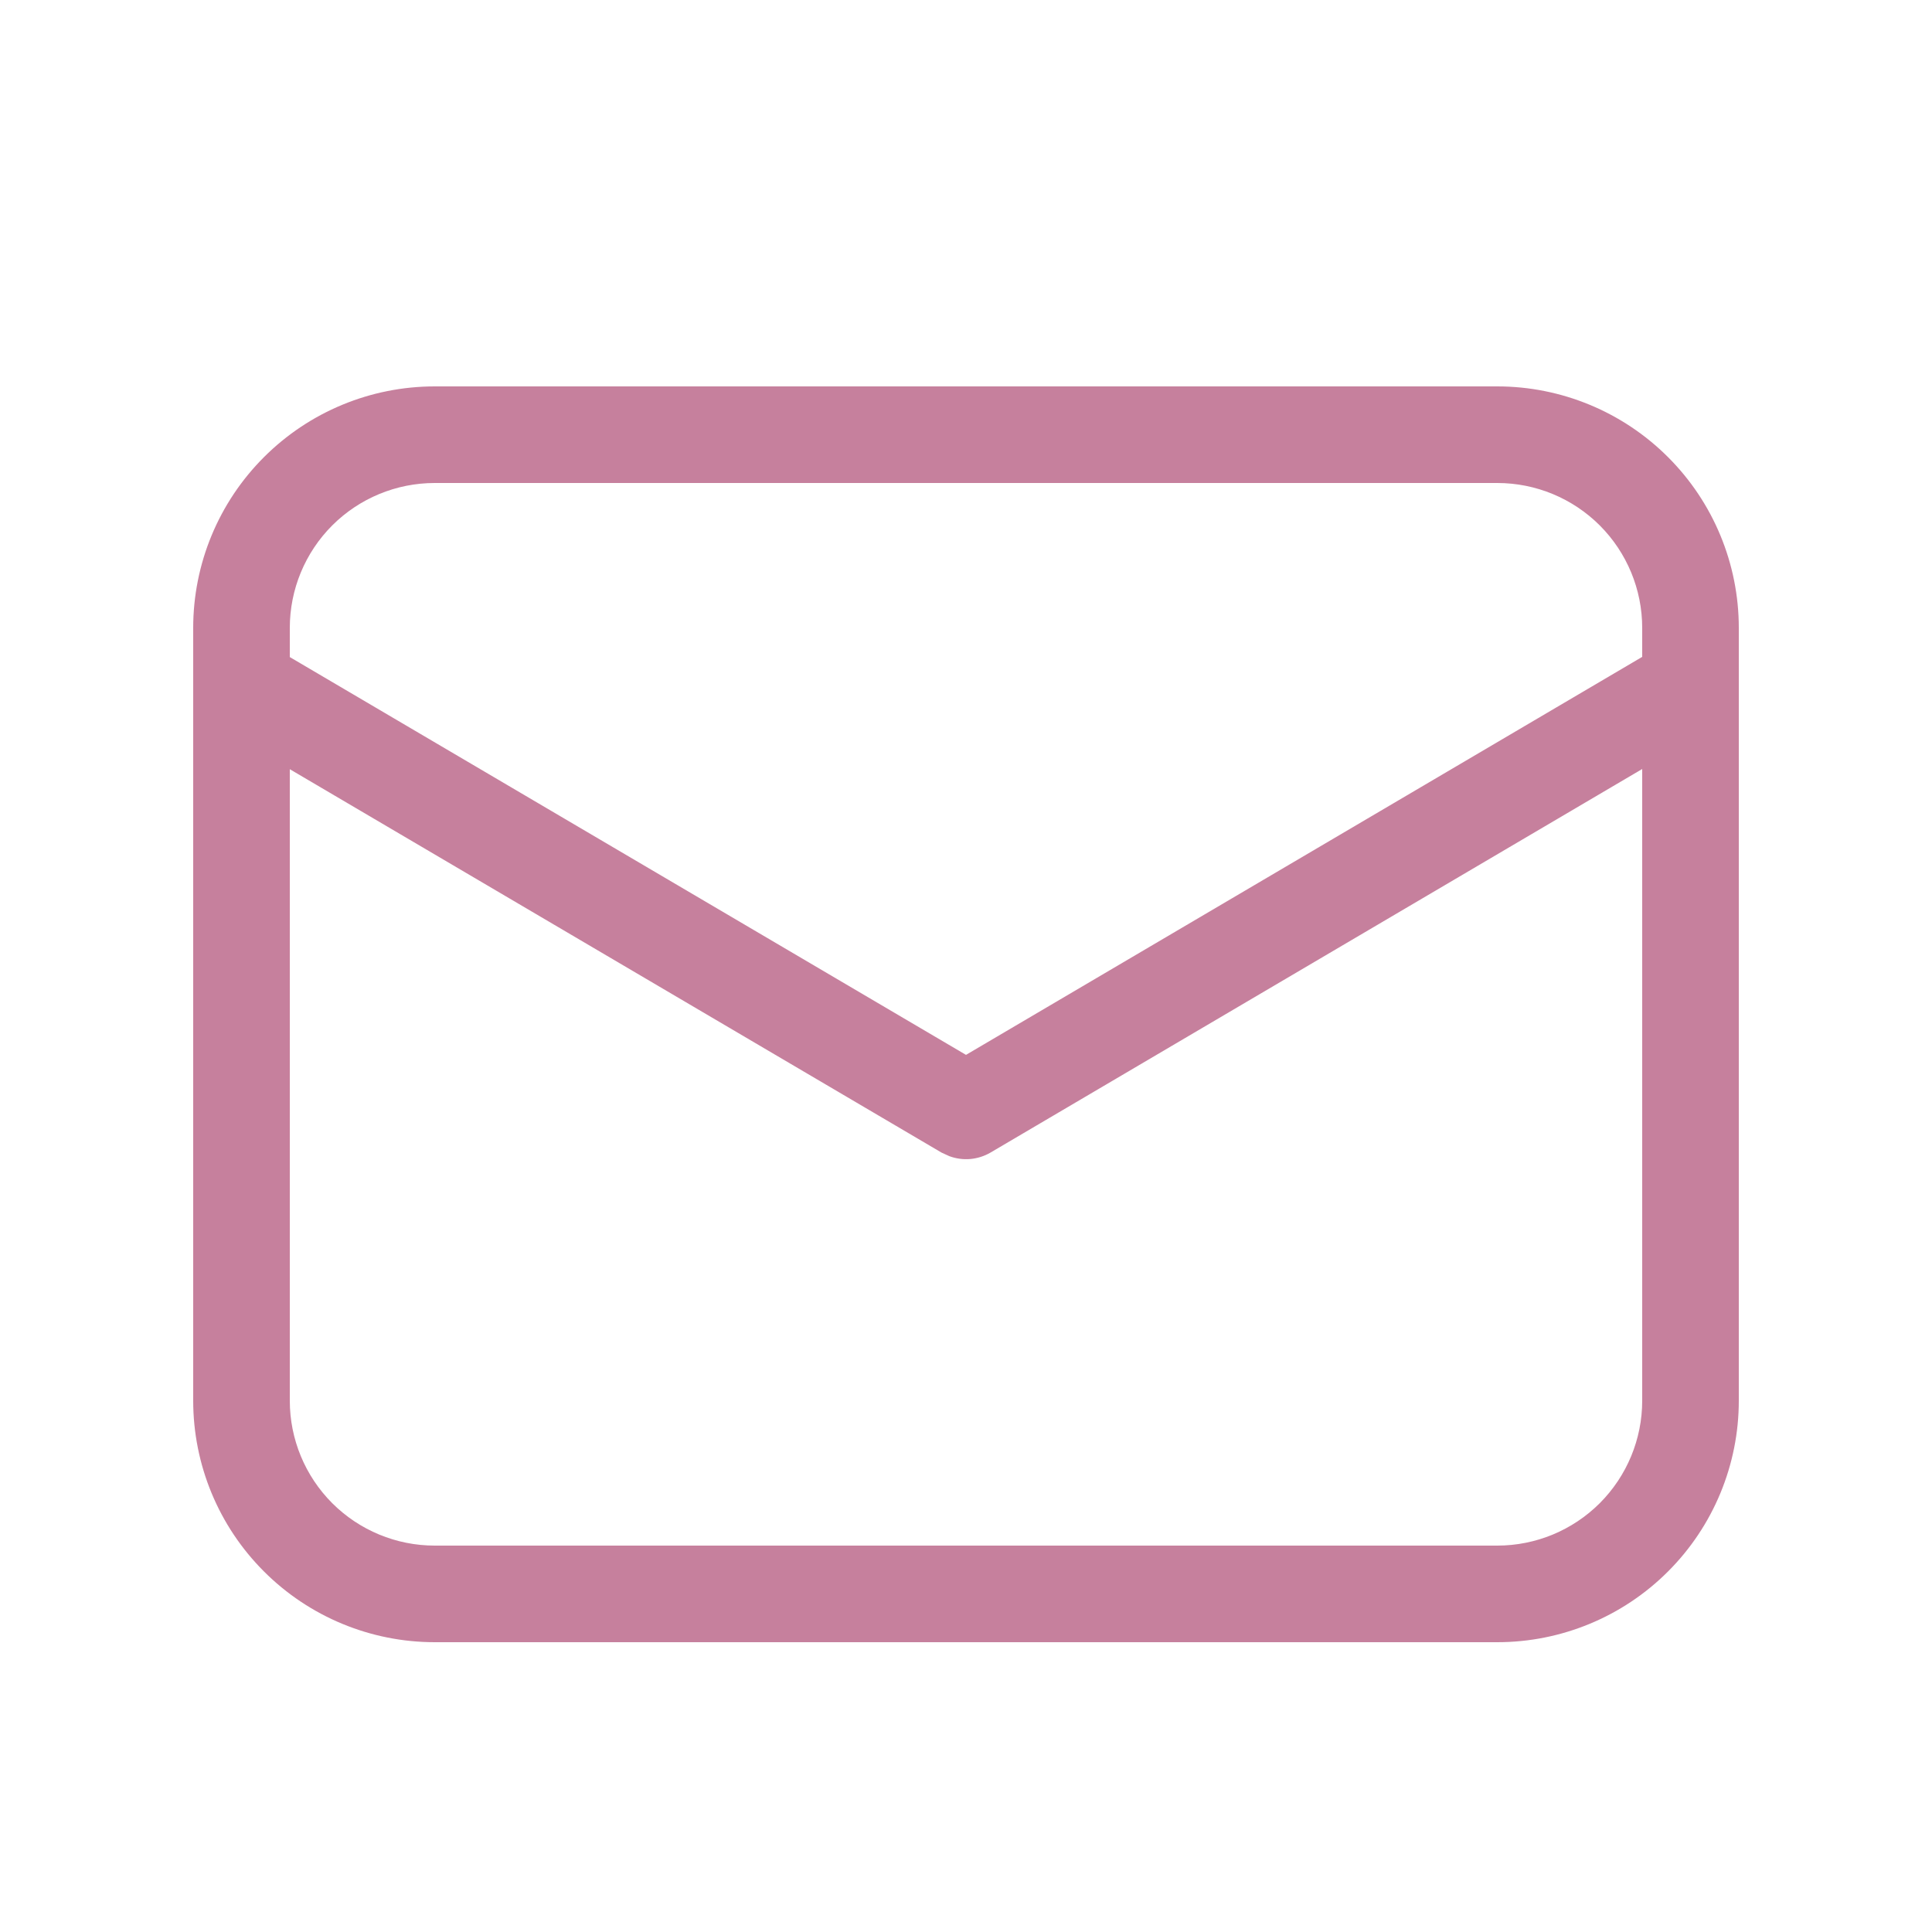<svg width="50" height="50" viewBox="0 0 50 50" fill="none" xmlns="http://www.w3.org/2000/svg">
<path d="M38.75 10C40.408 10 41.997 10.659 43.169 11.831C44.342 13.003 45 14.592 45 16.25V36.25C45 37.908 44.342 39.497 43.169 40.669C41.997 41.842 40.408 42.5 38.75 42.5H11.25C9.592 42.5 8.003 41.842 6.831 40.669C5.658 39.497 5 37.908 5 36.25V16.25C5 14.592 5.658 13.003 6.831 11.831C8.003 10.659 9.592 10 11.25 10H38.75ZM42.5 19.902L25.635 29.828C25.476 29.921 25.297 29.978 25.113 29.995C24.929 30.011 24.744 29.986 24.57 29.922L24.365 29.828L7.5 19.907V36.25C7.5 37.245 7.895 38.198 8.598 38.902C9.302 39.605 10.255 40 11.25 40H38.75C39.745 40 40.698 39.605 41.402 38.902C42.105 38.198 42.5 37.245 42.5 36.25V19.902ZM38.75 12.5H11.25C10.255 12.5 9.302 12.895 8.598 13.598C7.895 14.302 7.5 15.255 7.5 16.25V17.005L25 27.3L42.5 17V16.25C42.5 15.255 42.105 14.302 41.402 13.598C40.698 12.895 39.745 12.5 38.75 12.5V12.5Z" fill="#C6809D"/>
</svg>

